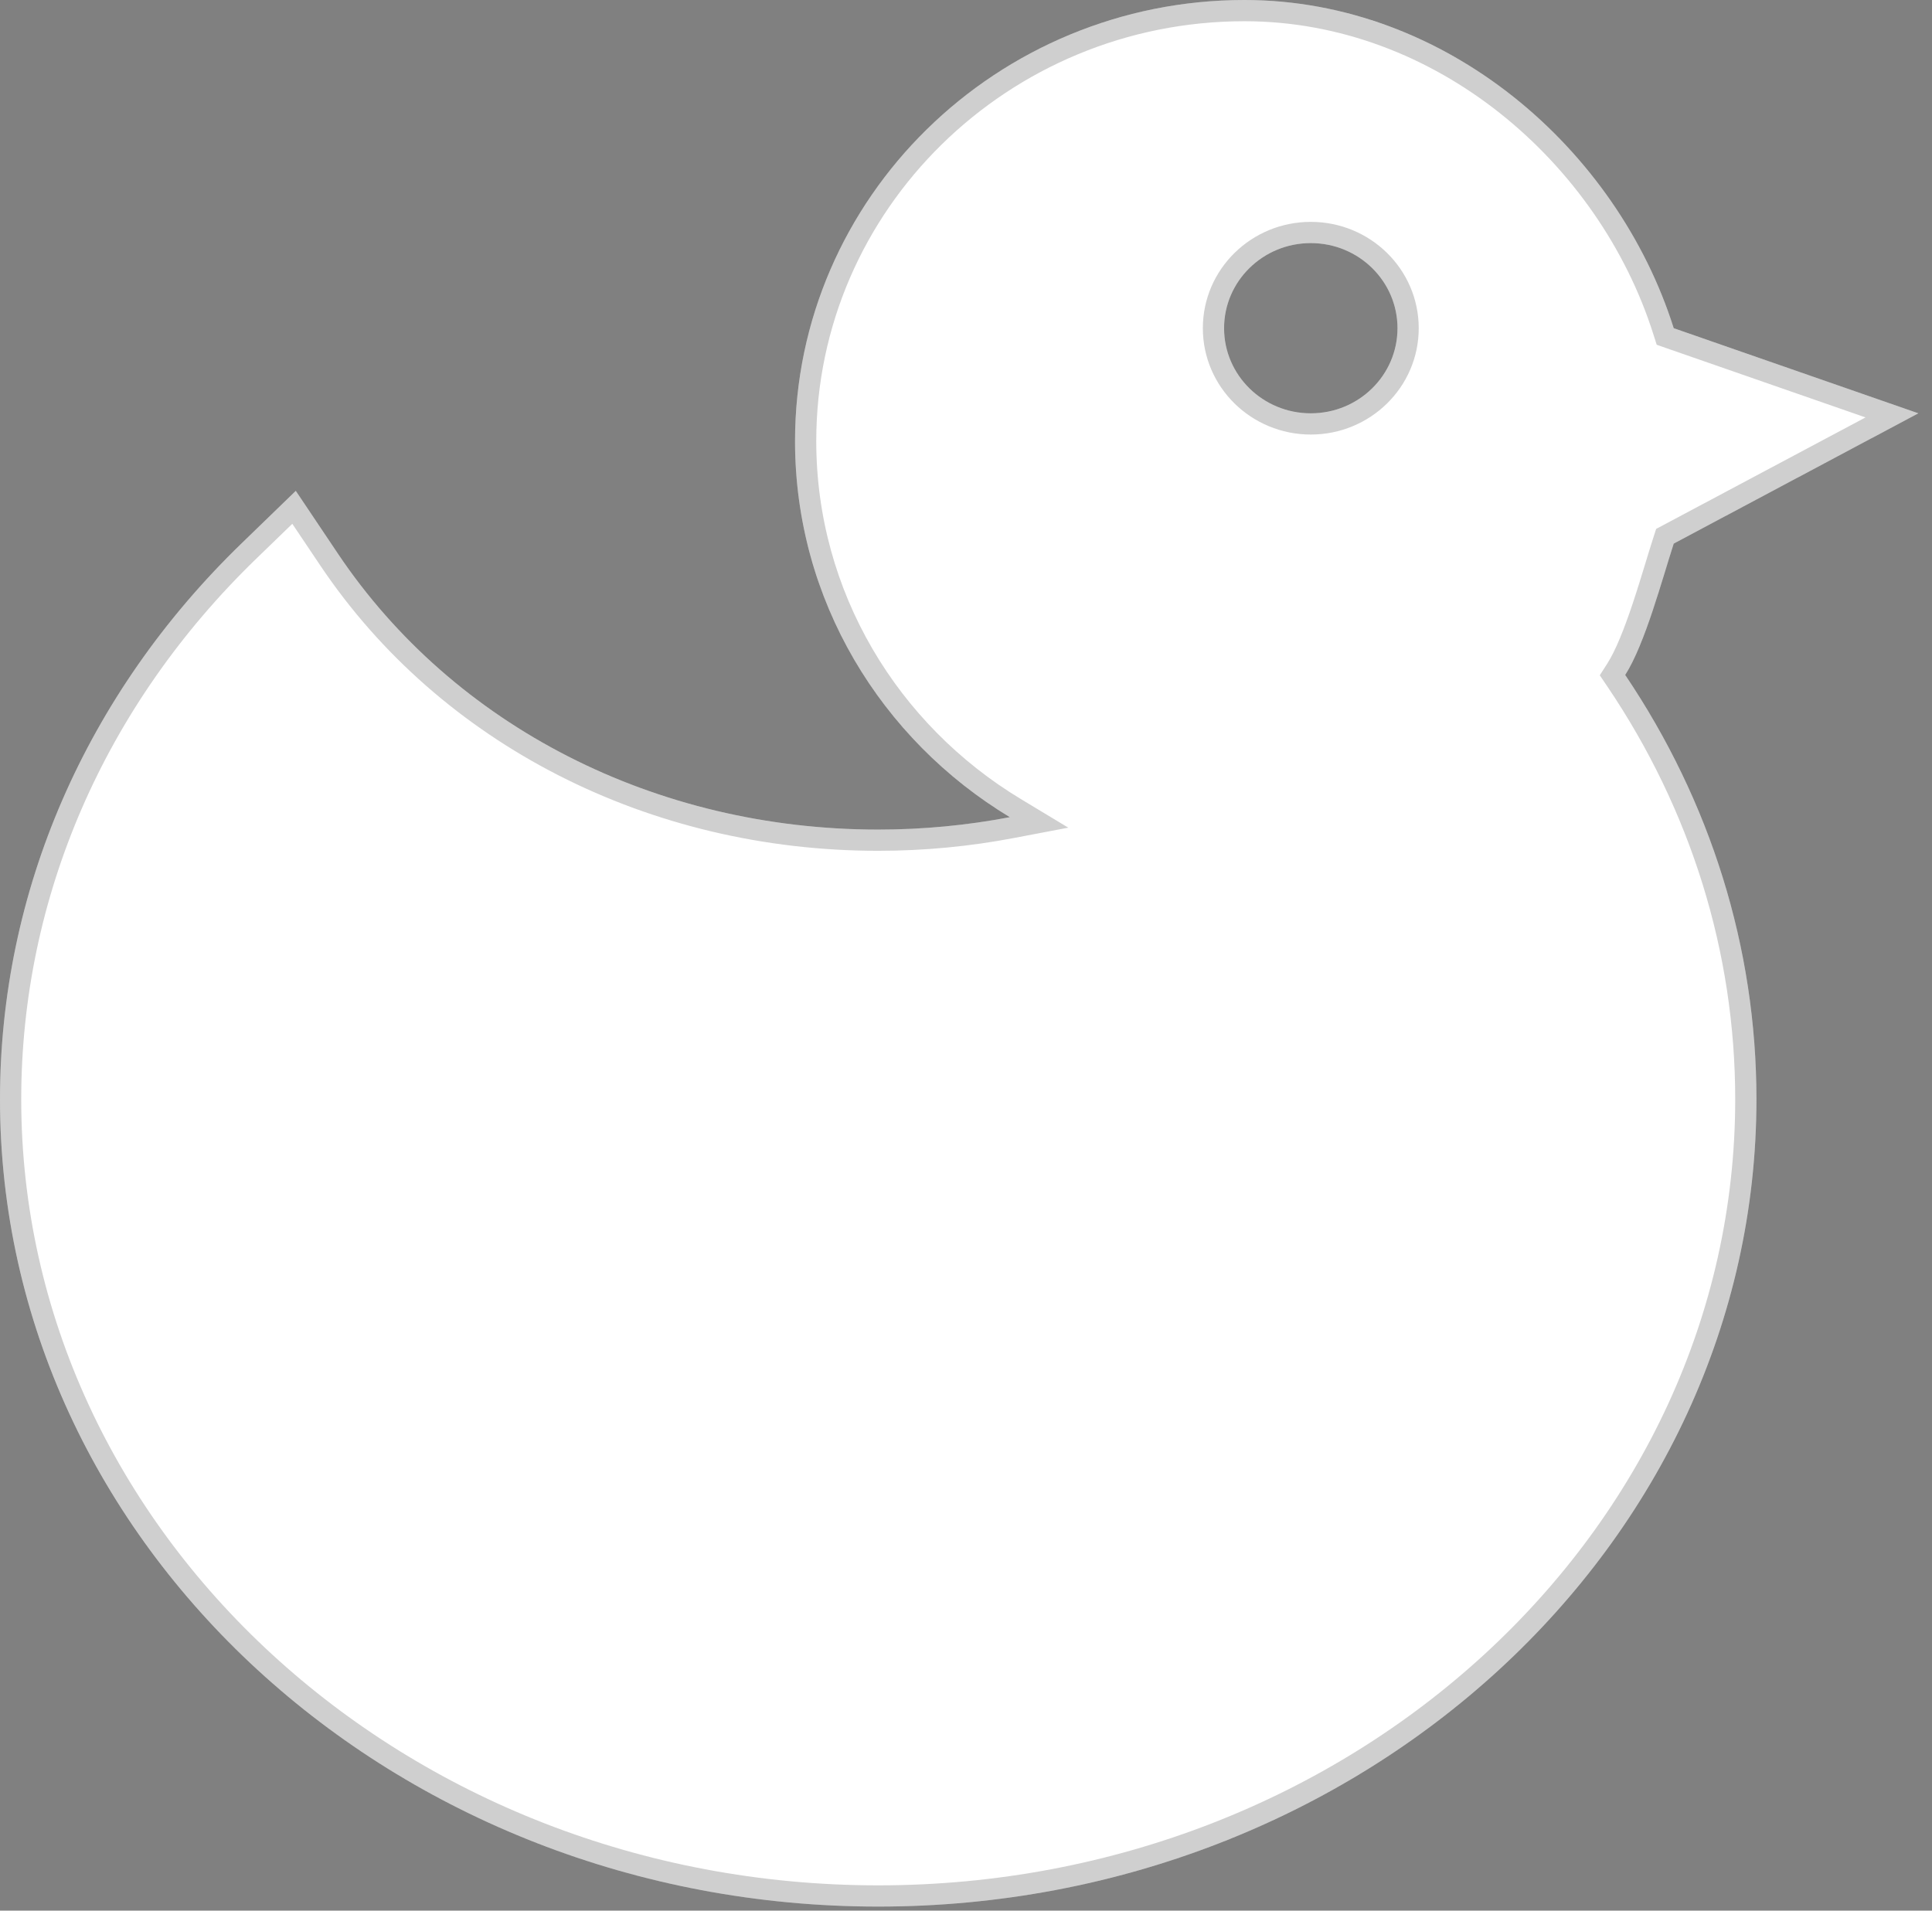<svg width="91" height="90" viewBox="0 0 91 90" fill="none" xmlns="http://www.w3.org/2000/svg">
<rect x="0" y="0" width="91" height="90" fill="#808080" stroke="none"/>
<path d="M90.357 19.469L78.835 15.46C76.159 6.995 68.106 0 58.614 0C46.942 0 37.447 9.321 37.447 20.779C37.447 28.263 41.5 34.835 47.564 38.493C45.554 38.876 43.48 39.077 41.365 39.077C30.889 39.077 21.375 34.217 15.914 26.076L13.932 23.122L11.367 25.606C4.037 32.706 0 42.001 0 51.78C0 72.749 18.557 89.809 41.365 89.809C64.175 89.809 82.731 72.749 82.731 51.78C82.731 44.636 80.568 37.754 76.549 31.794C77.485 30.332 78.291 27.283 78.835 25.606L90.357 19.469ZM61.74 19.469C59.485 19.469 57.656 17.674 57.656 15.46C57.656 13.246 59.485 11.451 61.74 11.451C63.996 11.451 65.824 13.246 65.824 15.46C65.824 17.674 63.996 19.469 61.74 19.469Z" fill="white"/>
<path d="M78.67 15.933L89.113 19.566L78.6 25.165L78.421 25.26L78.359 25.452C78.241 25.816 78.118 26.221 77.986 26.653C77.799 27.266 77.595 27.935 77.365 28.622C76.978 29.777 76.559 30.851 76.128 31.525L75.951 31.802L76.135 32.074C80.1 37.954 82.231 44.738 82.231 51.78C82.231 72.434 63.939 89.309 41.365 89.309C18.793 89.309 0.5 72.434 0.5 51.78C0.5 42.142 4.477 32.975 11.715 25.965C11.715 25.965 11.715 25.965 11.715 25.965L13.85 23.898L15.499 26.355C21.059 34.645 30.736 39.577 41.365 39.577C43.512 39.577 45.617 39.373 47.658 38.984L48.941 38.74L47.822 38.065C41.899 34.492 37.947 28.077 37.947 20.779C37.947 9.606 47.21 0.5 58.614 0.5C67.857 0.5 75.737 7.322 78.358 15.611L78.434 15.85L78.67 15.933ZM57.156 15.46C57.156 17.959 59.217 19.969 61.74 19.969C64.263 19.969 66.324 17.959 66.324 15.46C66.324 12.961 64.263 10.951 61.74 10.951C59.217 10.951 57.156 12.961 57.156 15.46Z" stroke="black" stroke-opacity="0.19"/>
</svg>

